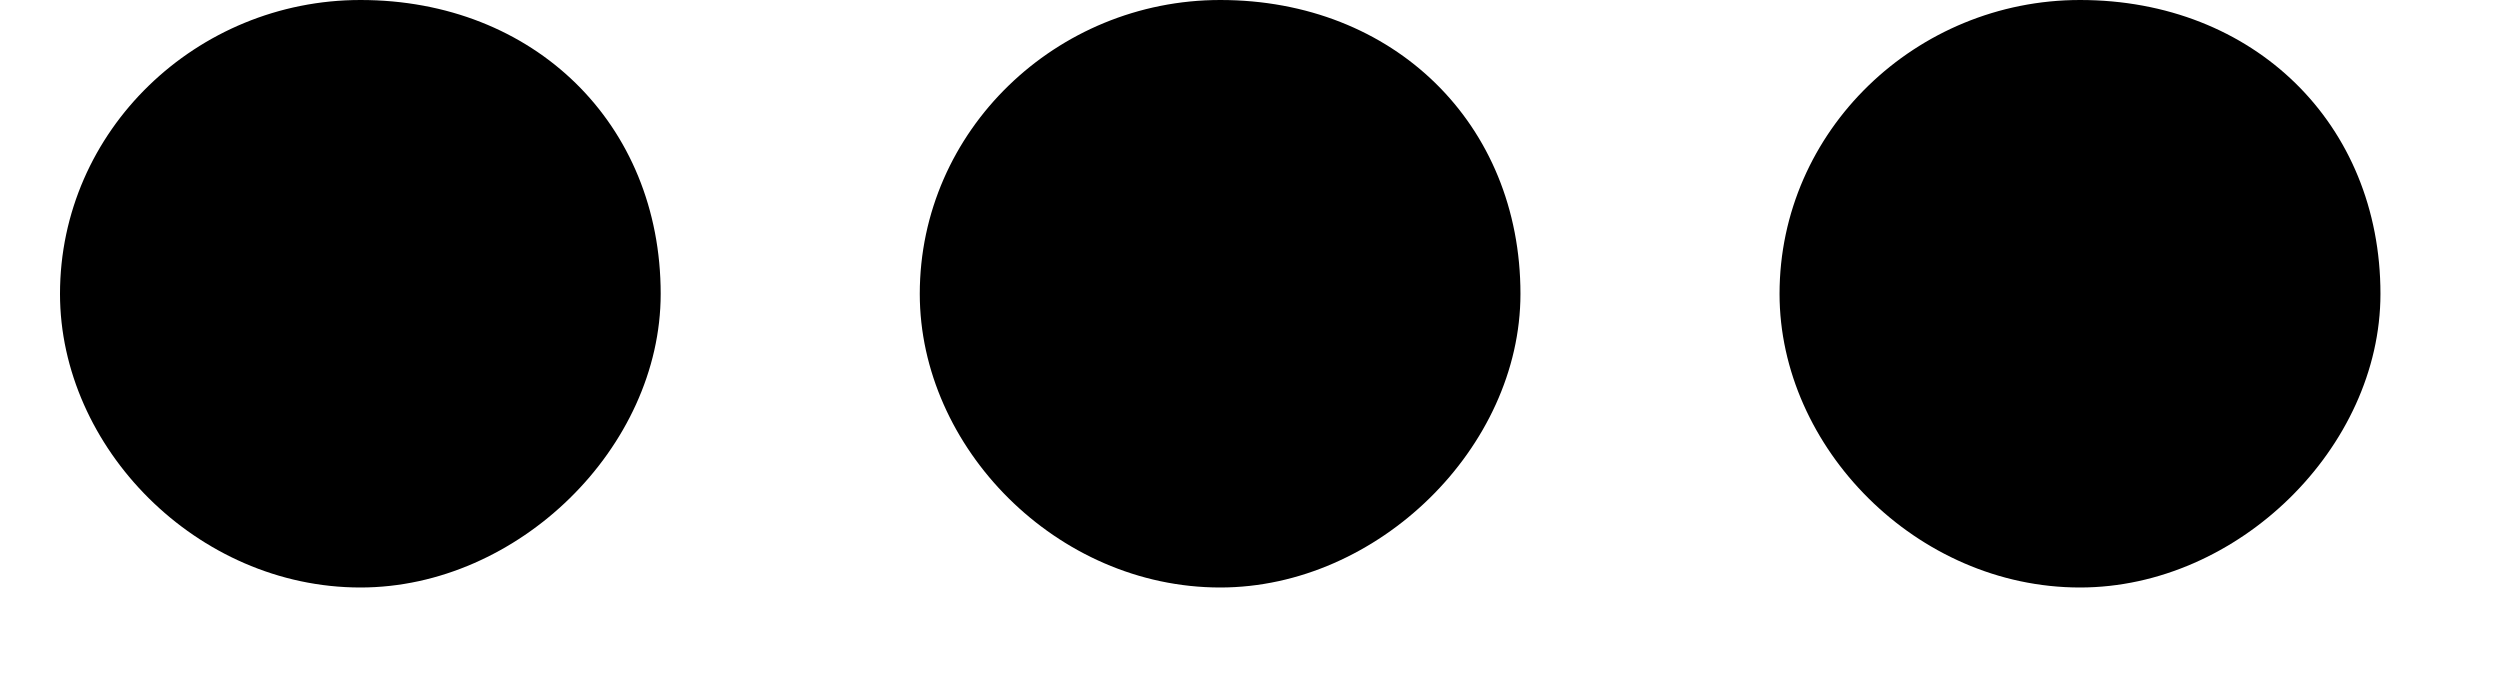 <svg width="11" height="3" viewBox="0 0 11 3" fill="none" xmlns="http://www.w3.org/2000/svg">
<path id="Shape" fill-rule="evenodd" clip-rule="evenodd" d="M2.907 1.293C2.907 0.545 2.35 0 1.586 0C0.865 0 0.264 0.574 0.264 1.293C0.264 1.968 0.865 2.585 1.586 2.585C2.281 2.585 2.907 1.968 2.907 1.293ZM6.69 1.293C6.69 0.545 6.133 0 5.369 0C4.648 0 4.047 0.574 4.047 1.293C4.047 1.968 4.648 2.585 5.369 2.585C6.064 2.585 6.69 1.968 6.69 1.293ZM9.152 0C9.917 0 10.474 0.545 10.474 1.293C10.474 1.968 9.848 2.585 9.152 2.585C8.432 2.585 7.83 1.968 7.83 1.293C7.83 0.574 8.432 0 9.152 0Z" fill="black"/>
</svg>

